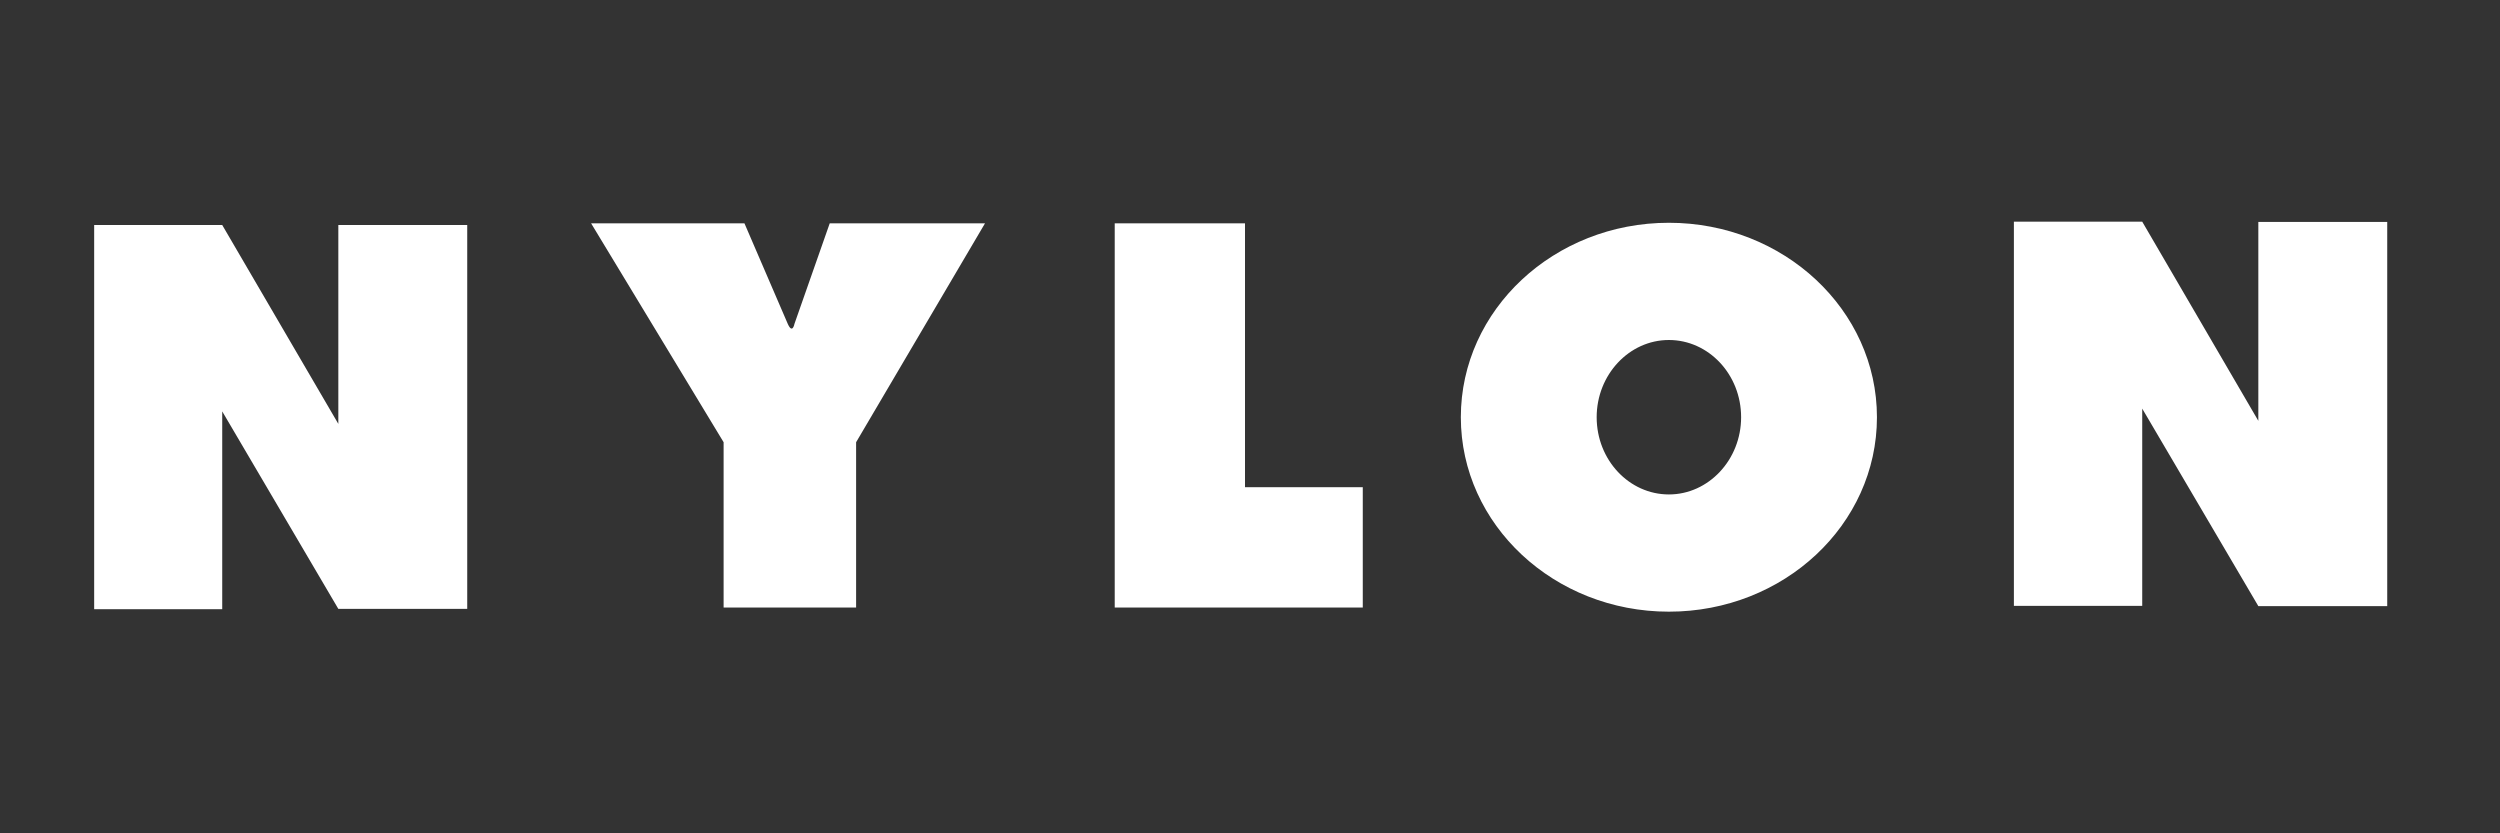 <?xml version="1.0" encoding="utf-8"?>
<!-- Generator: Adobe Illustrator 27.8.1, SVG Export Plug-In . SVG Version: 6.00 Build 0)  -->
<svg version="1.1" id="Layer_1" xmlns="http://www.w3.org/2000/svg" xmlns:xlink="http://www.w3.org/1999/xlink" x="0px" y="0px"
	 viewBox="0 0 90 30" style="enable-background:new 0 0 90 30;" xml:space="preserve">
<rect x="0" y="0" width="90" height="30" fill="#333333" stroke="none"/>
<style type="text/css">
	.st0{fill:#FFFFFF;}
</style>
<path class="st0" d="M21.28,8.04l4.77,7.88v5.95h4.77v-5.95l4.64-7.88h-5.59l-1.27,3.62c0,0-0.07,0.38-0.24,0L26.8,8.04H21.28z
	 M40.13,8.04v13.83h8.93v-4.33h-4.24V8.04H40.13z M60.08,22.02c-4.13,0-7.49-3.13-7.49-7s3.36-7,7.49-7s7.49,3.13,7.49,7
	S64.22,22.02,60.08,22.02z M57.48,15.02c0,1.54,1.17,2.78,2.6,2.78s2.6-1.25,2.6-2.78c0-1.54-1.17-2.78-2.6-2.78
	S57.48,13.49,57.48,15.02z M8,14.81l4.18,7.11h4.64V8.1h-4.64v7.16L8,8.1H3.39v13.83H8V14.81z M77.12,14.71l4.18,7.11h4.64V7.99
	h-4.64v7.16l-4.18-7.17h-4.62v13.83h4.62V14.71L77.12,14.71z"/>
</svg>
